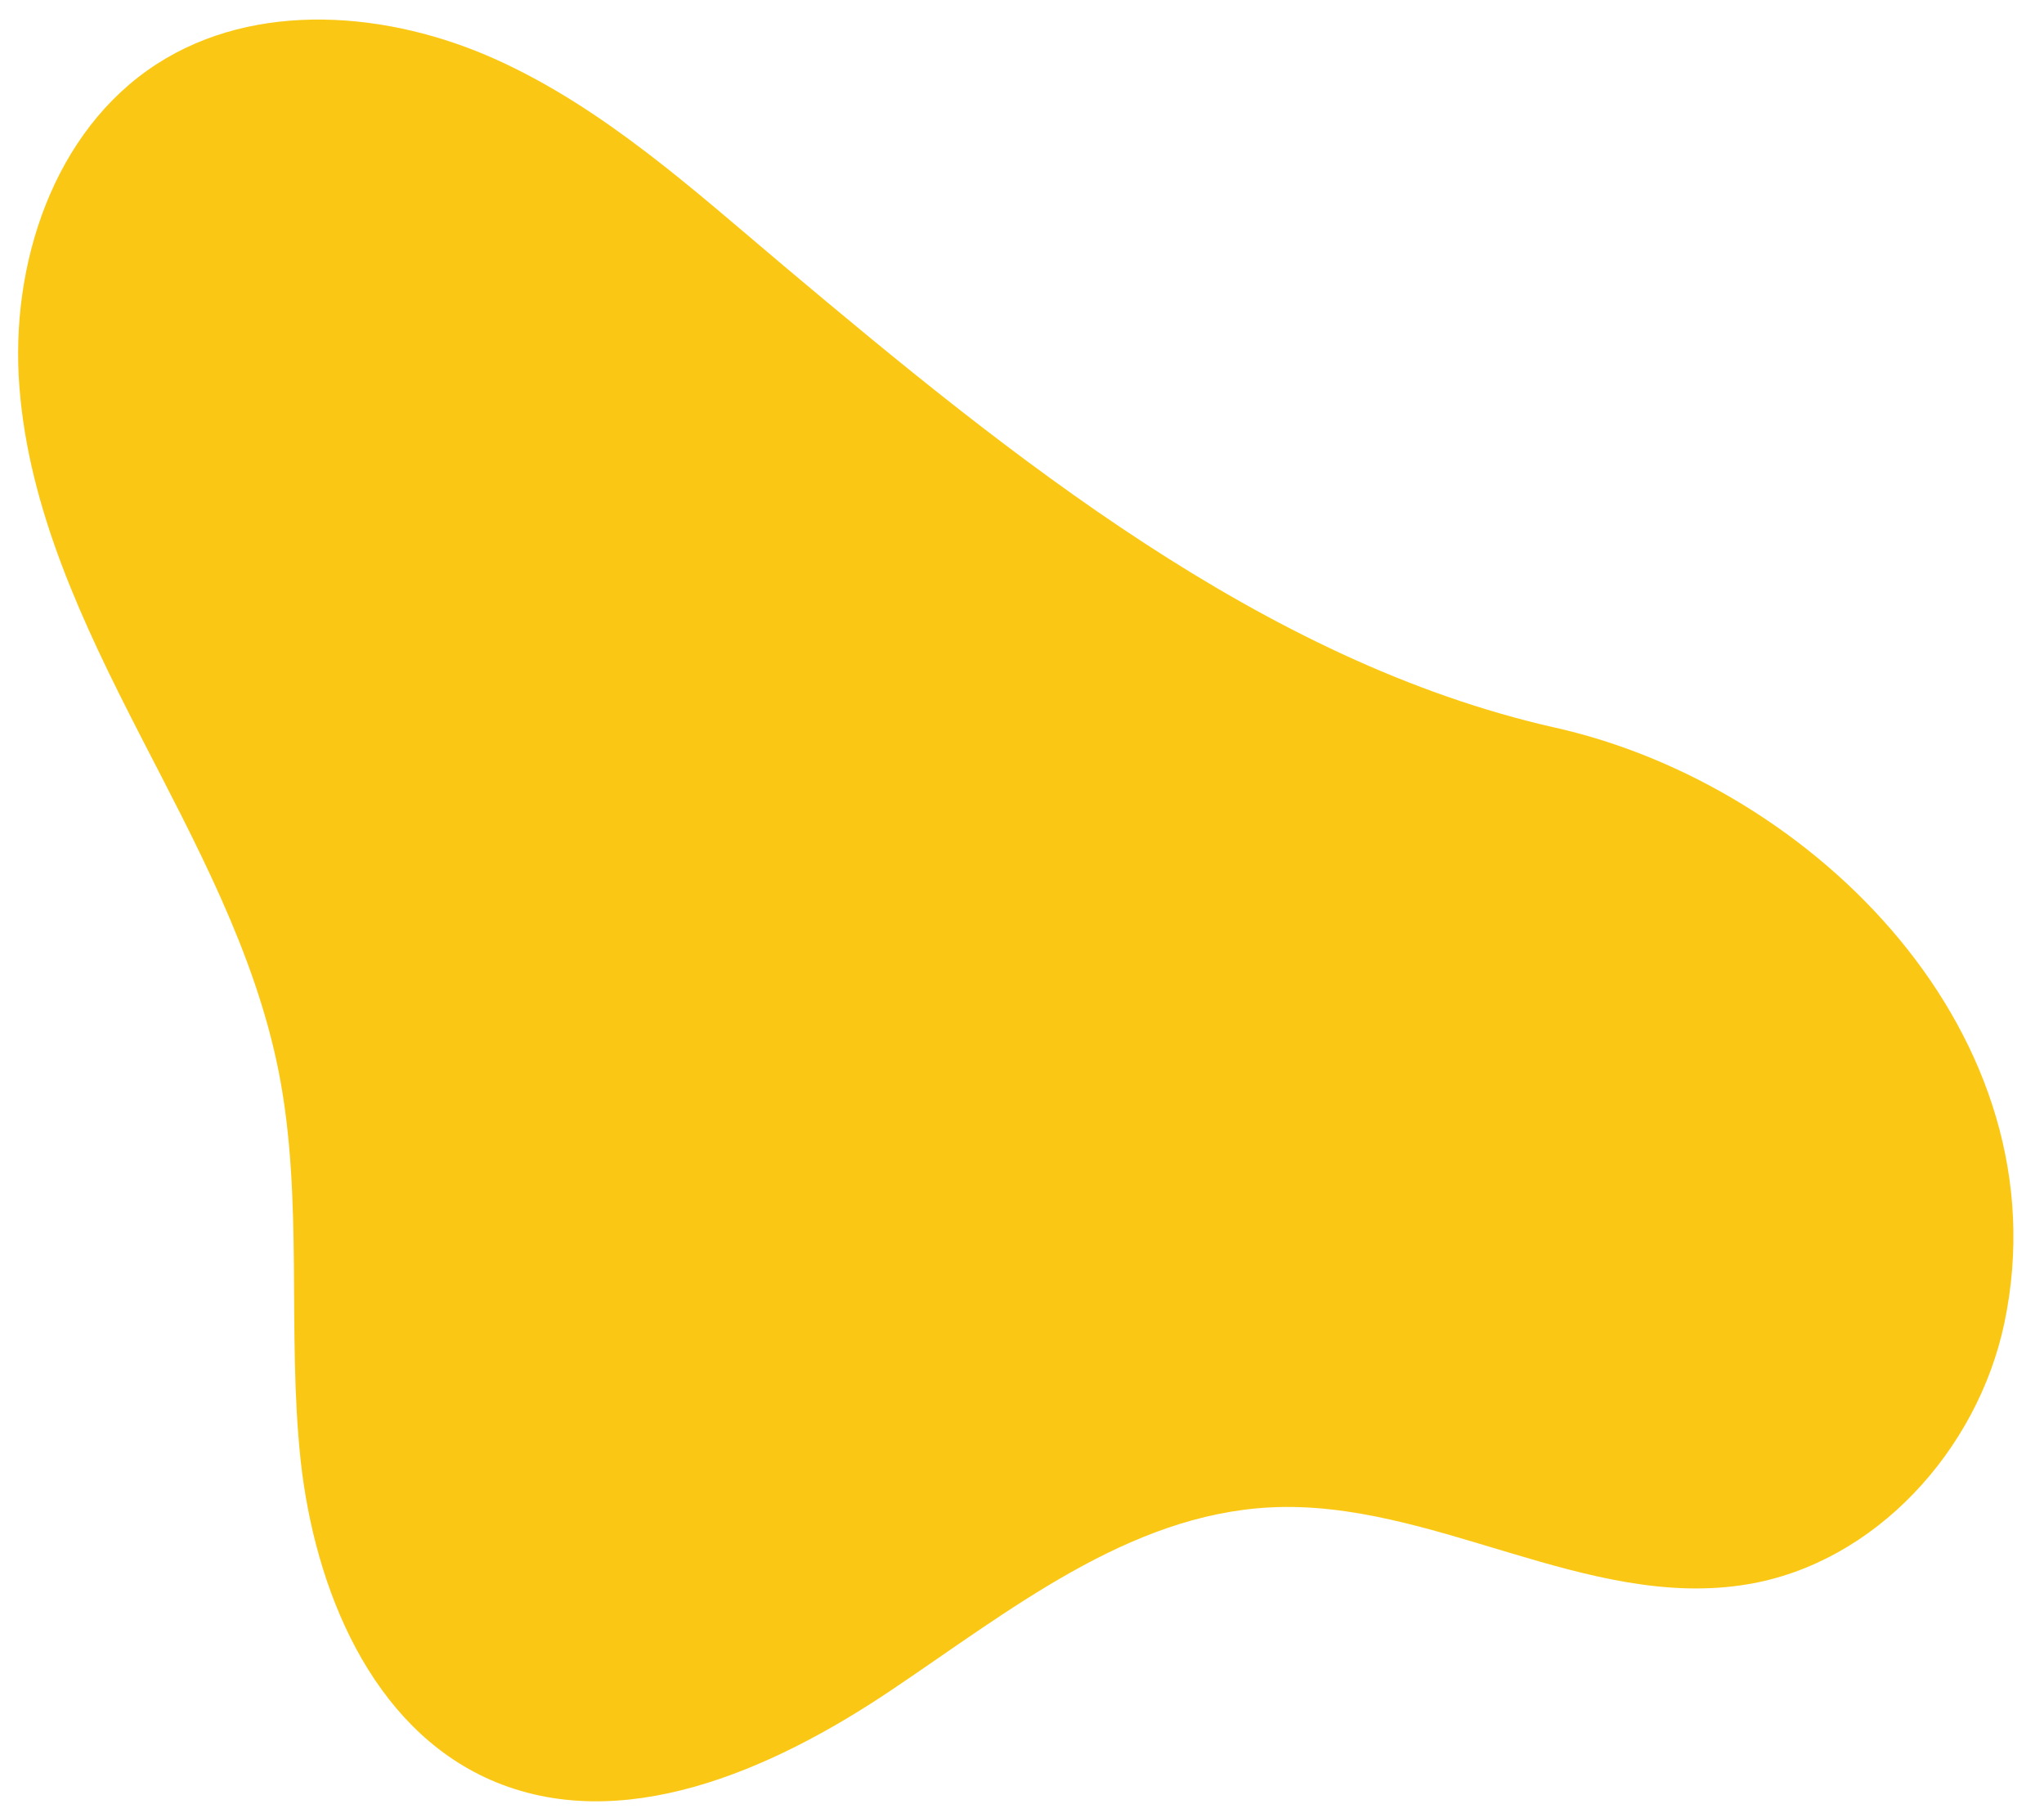 <svg enable-background="new 0 0 84.17 74.64" viewBox="0 0 84.17 74.64" xmlns="http://www.w3.org/2000/svg"><path d="m82.54 54.46c-1.1 5.24-5.32 9.9-10.6 10.77-6.59 1.09-12.96-3.51-19.63-3.17-5.87.3-10.78 4.29-15.66 7.56s-11.09 6.02-16.47 3.65c-4.89-2.16-7.22-7.84-7.8-13.15-.57-5.31.13-10.74-.9-15.98-.98-4.96-3.45-9.47-5.76-13.97s-4.53-9.19-4.92-14.23c-.4-5.04 1.4-10.55 5.65-13.3 4.08-2.64 9.56-2.19 14-.18s8.1 5.35 11.83 8.49c9.29 7.81 19.73 16.3 31.77 19.01 10.69 2.4 20.96 12.71 18.49 24.5z" fill="#fac814"/></svg>